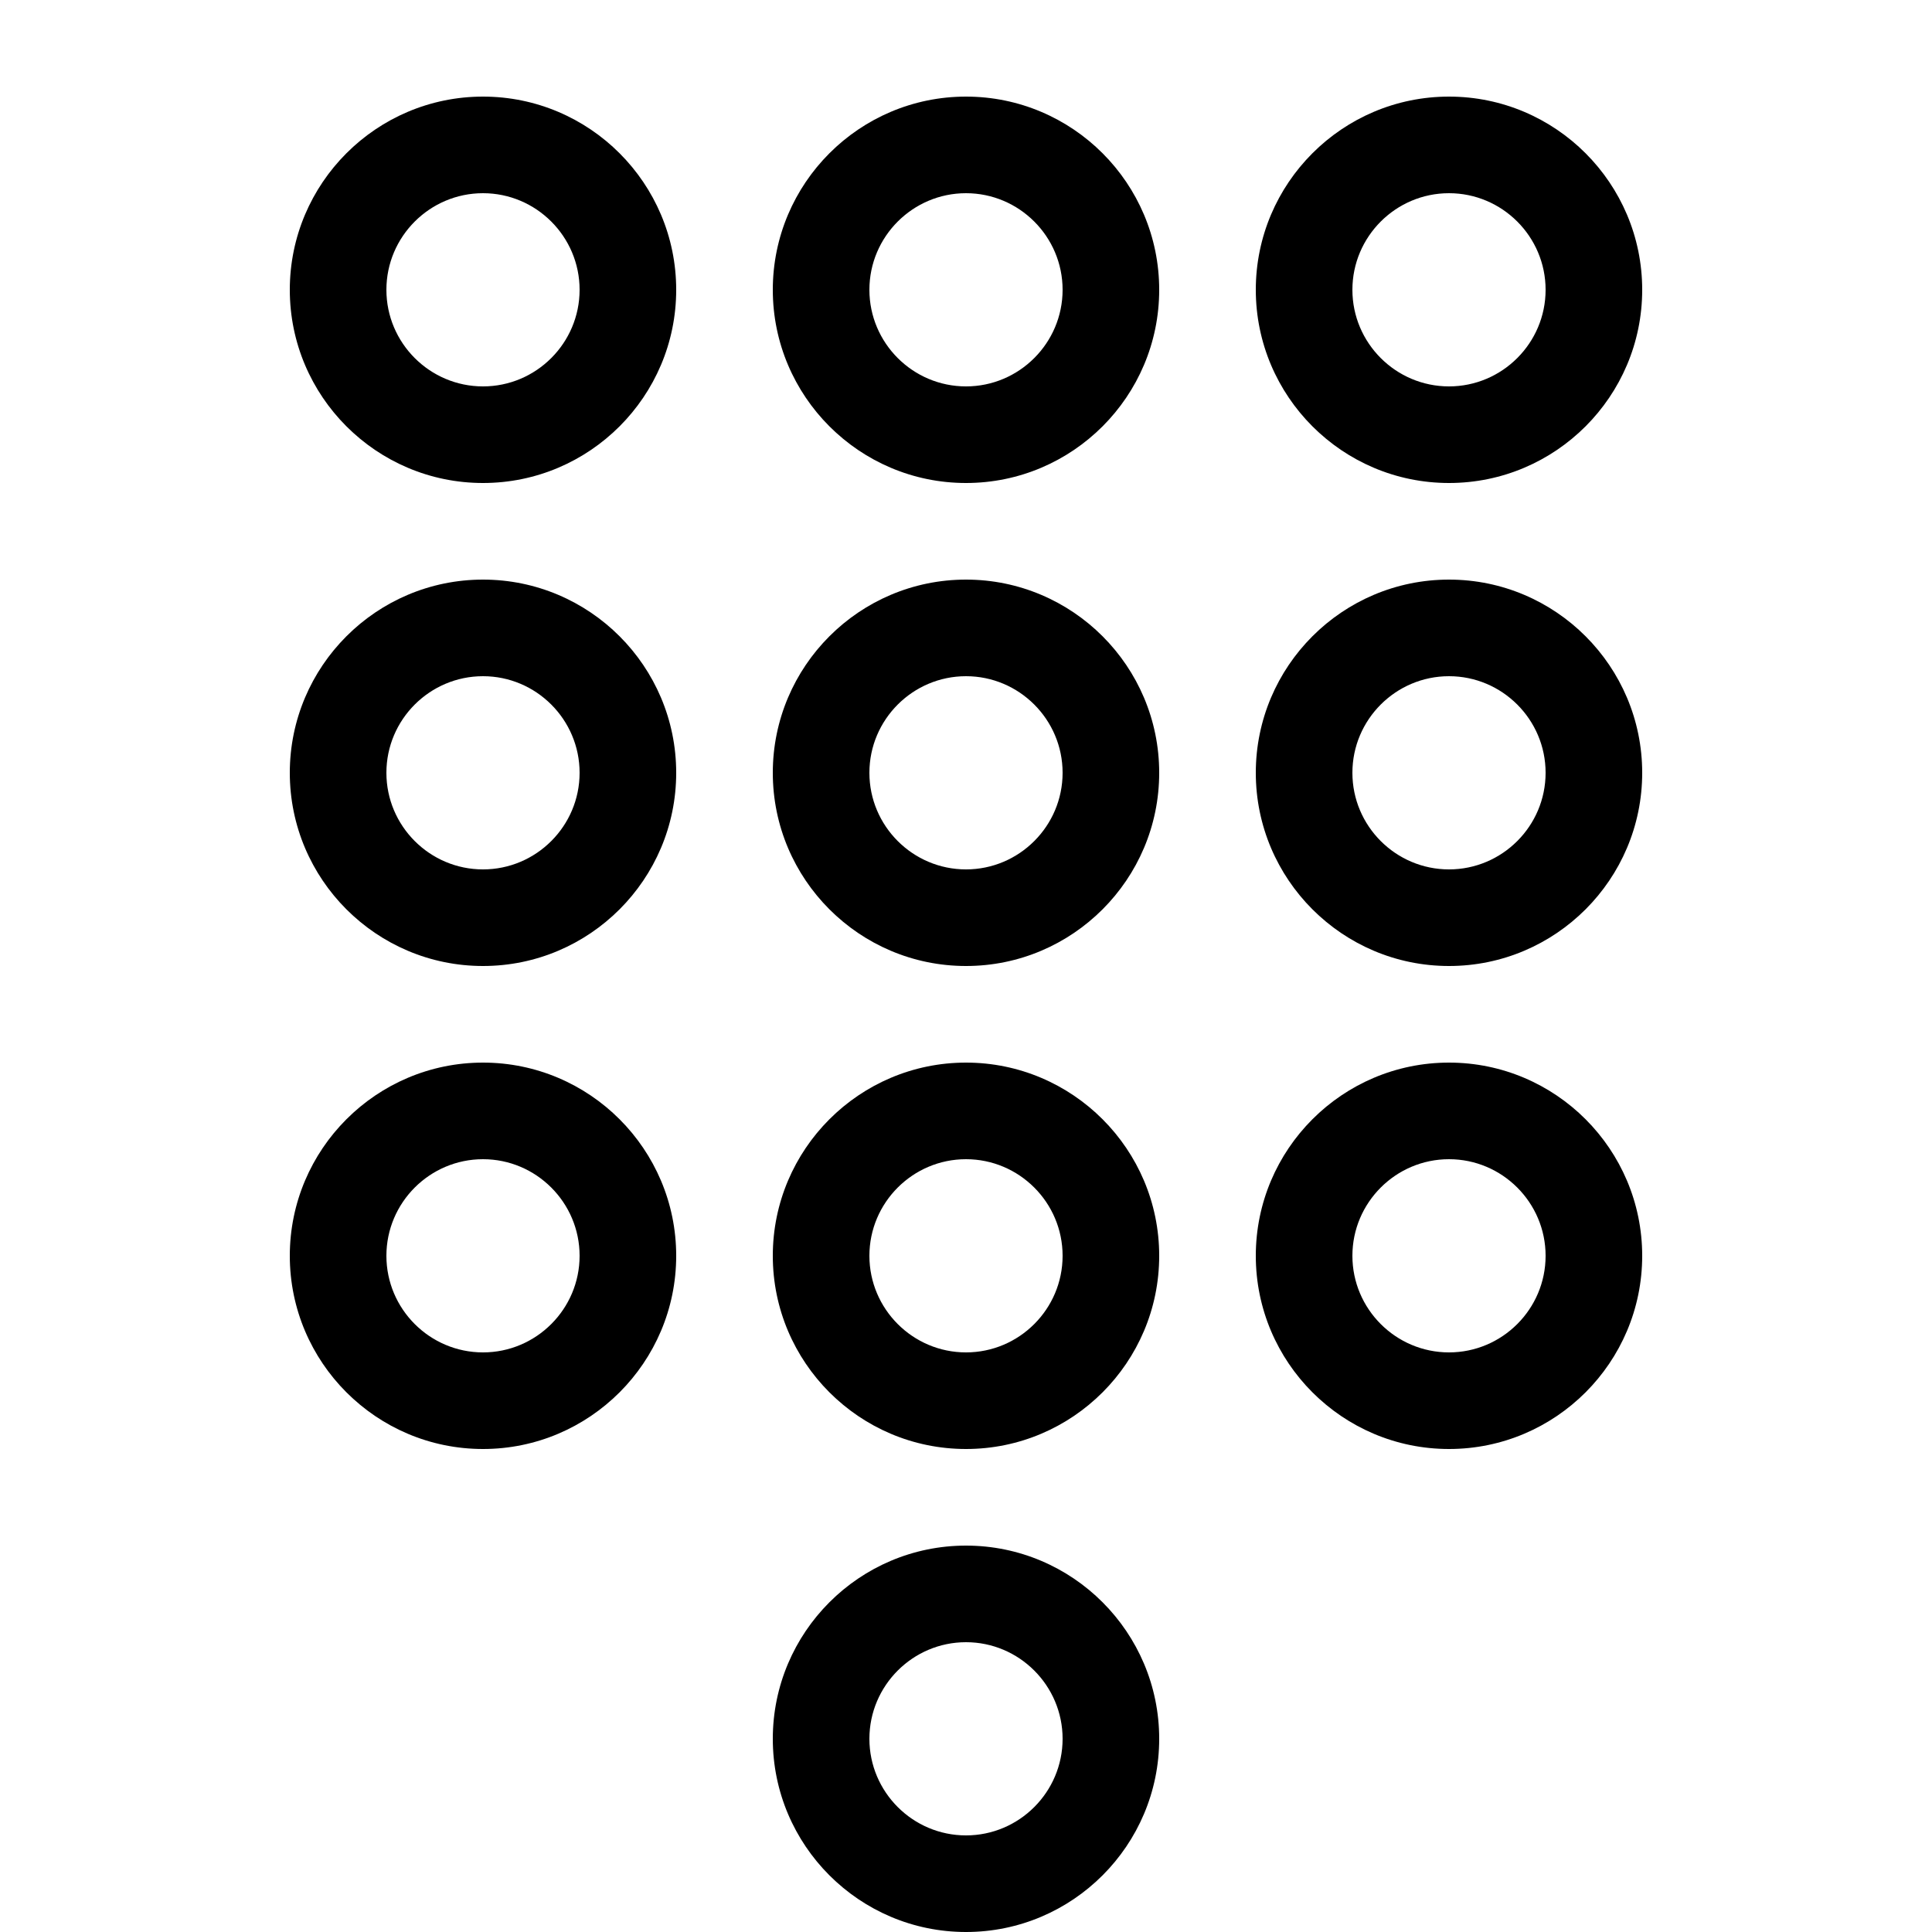 <svg version="1.1" xmlns="http://www.w3.org/2000/svg" xmlns:xlink="http://www.w3.org/1999/xlink" width="20" height="20" viewBox="0 0 20 20">
<path d="M5 5c-1.103 0-2-0.897-2-2s0.897-2 2-2 2 0.897 2 2-0.897 2-2 2zM5 2c-0.551 0-1 0.449-1 1s0.449 1 1 1 1-0.449 1-1-0.449-1-1-1z" fill="#000000"></path>
<path d="M10 5c-1.103 0-2-0.897-2-2s0.897-2 2-2c1.103 0 2 0.897 2 2s-0.897 2-2 2zM10 2c-0.551 0-1 0.449-1 1s0.449 1 1 1c0.551 0 1-0.449 1-1s-0.449-1-1-1z" fill="#000000"></path>
<path d="M15 5c-1.103 0-2-0.897-2-2s0.897-2 2-2 2 0.897 2 2-0.897 2-2 2zM15 2c-0.551 0-1 0.449-1 1s0.449 1 1 1 1-0.449 1-1-0.449-1-1-1z" fill="#000000"></path>
<path d="M5 10c-1.103 0-2-0.897-2-2s0.897-2 2-2 2 0.897 2 2-0.897 2-2 2zM5 7c-0.551 0-1 0.449-1 1s0.449 1 1 1 1-0.449 1-1-0.449-1-1-1z" fill="#000000"></path>
<path d="M10 10c-1.103 0-2-0.897-2-2s0.897-2 2-2c1.103 0 2 0.897 2 2s-0.897 2-2 2zM10 7c-0.551 0-1 0.449-1 1s0.449 1 1 1c0.551 0 1-0.449 1-1s-0.449-1-1-1z" fill="#000000"></path>
<path d="M15 10c-1.103 0-2-0.897-2-2s0.897-2 2-2 2 0.897 2 2-0.897 2-2 2zM15 7c-0.551 0-1 0.449-1 1s0.449 1 1 1 1-0.449 1-1-0.449-1-1-1z" fill="#000000"></path>
<path d="M5 15c-1.103 0-2-0.897-2-2s0.897-2 2-2 2 0.897 2 2-0.897 2-2 2zM5 12c-0.551 0-1 0.449-1 1s0.449 1 1 1 1-0.449 1-1-0.449-1-1-1z" fill="#000000"></path>
<path d="M10 15c-1.103 0-2-0.897-2-2s0.897-2 2-2c1.103 0 2 0.897 2 2s-0.897 2-2 2zM10 12c-0.551 0-1 0.449-1 1s0.449 1 1 1c0.551 0 1-0.449 1-1s-0.449-1-1-1z" fill="#000000"></path>
<path d="M15 15c-1.103 0-2-0.897-2-2s0.897-2 2-2 2 0.897 2 2-0.897 2-2 2zM15 12c-0.551 0-1 0.449-1 1s0.449 1 1 1 1-0.449 1-1-0.449-1-1-1z" fill="#000000"></path>
<path d="M10 20c-1.103 0-2-0.897-2-2s0.897-2 2-2c1.103 0 2 0.897 2 2s-0.897 2-2 2zM10 17c-0.551 0-1 0.449-1 1s0.449 1 1 1c0.551 0 1-0.449 1-1s-0.449-1-1-1z" fill="#000000"></path>
</svg>
